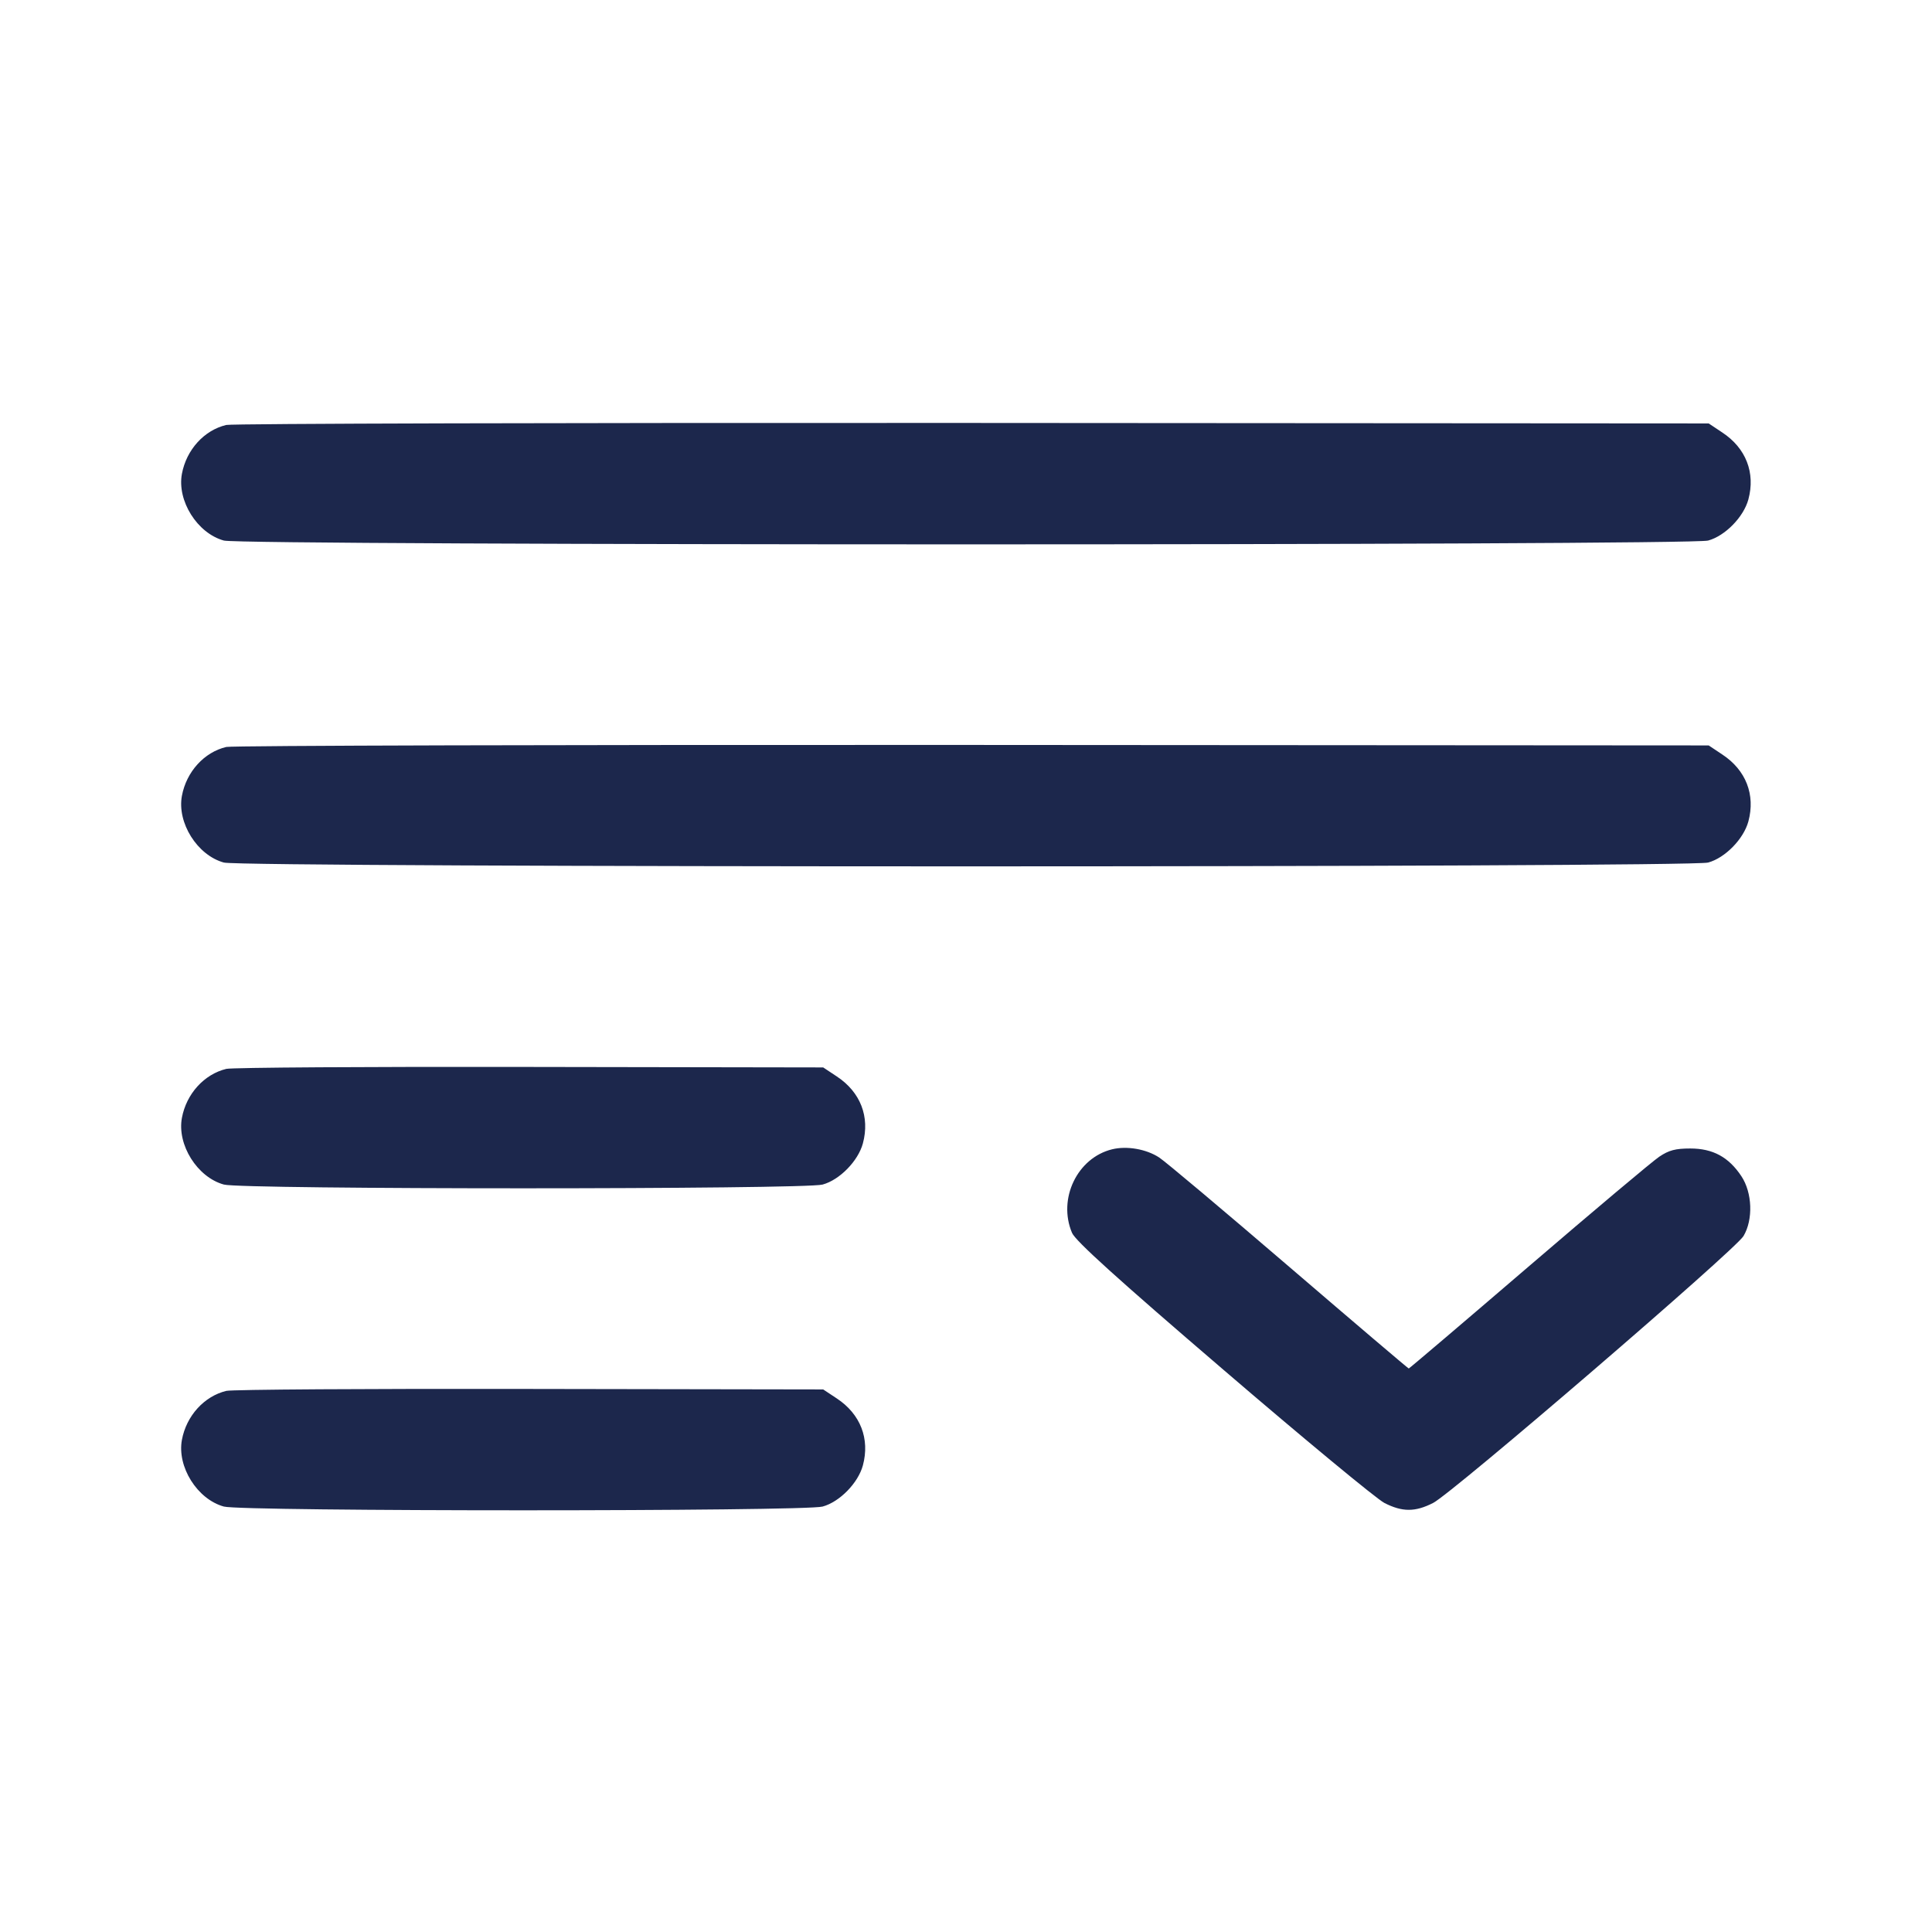 <svg width="24" height="24" viewBox="0 0 24 24" fill="none" xmlns="http://www.w3.org/2000/svg"><path d="M2.811 5.279 C 2.536 5.344,2.316 5.587,2.260 5.885 C 2.197 6.220,2.450 6.624,2.781 6.715 C 3.007 6.778,20.993 6.778,21.219 6.715 C 21.431 6.657,21.660 6.422,21.719 6.204 C 21.808 5.873,21.689 5.566,21.394 5.372 L 21.226 5.260 12.083 5.254 C 7.054 5.251,2.882 5.262,2.811 5.279 M2.811 9.279 C 2.536 9.344,2.316 9.587,2.260 9.885 C 2.197 10.220,2.450 10.624,2.781 10.715 C 3.007 10.778,20.993 10.778,21.219 10.715 C 21.431 10.657,21.660 10.422,21.719 10.204 C 21.808 9.873,21.689 9.566,21.394 9.372 L 21.226 9.260 12.083 9.254 C 7.054 9.251,2.882 9.262,2.811 9.279 M2.811 13.278 C 2.536 13.345,2.316 13.587,2.260 13.885 C 2.197 14.220,2.450 14.624,2.781 14.715 C 3.004 14.777,9.996 14.777,10.219 14.715 C 10.431 14.657,10.660 14.422,10.719 14.204 C 10.808 13.873,10.689 13.566,10.395 13.372 L 10.226 13.260 6.583 13.254 C 4.579 13.250,2.882 13.261,2.811 13.278 M13.815 14.277 C 13.382 14.383,13.138 14.892,13.317 15.315 C 13.359 15.414,13.871 15.878,15.197 17.015 C 16.200 17.876,17.100 18.620,17.197 18.670 C 17.420 18.784,17.580 18.784,17.803 18.670 C 18.043 18.548,21.560 15.524,21.659 15.354 C 21.780 15.149,21.768 14.816,21.632 14.611 C 21.474 14.373,21.278 14.267,20.997 14.267 C 20.814 14.267,20.732 14.288,20.612 14.369 C 20.528 14.425,19.797 15.040,18.987 15.735 C 18.176 16.431,17.507 17.000,17.500 17.000 C 17.493 17.000,16.824 16.431,16.013 15.735 C 15.203 15.040,14.477 14.429,14.400 14.379 C 14.240 14.274,13.998 14.232,13.815 14.277 M2.811 17.278 C 2.536 17.345,2.316 17.587,2.260 17.885 C 2.197 18.220,2.450 18.624,2.781 18.715 C 3.004 18.777,9.996 18.777,10.219 18.715 C 10.431 18.657,10.660 18.422,10.719 18.204 C 10.808 17.873,10.689 17.566,10.395 17.372 L 10.226 17.260 6.583 17.254 C 4.579 17.250,2.882 17.261,2.811 17.278 " fill="#1C274C" stroke="none" fill-rule="evenodd"></path></svg>
